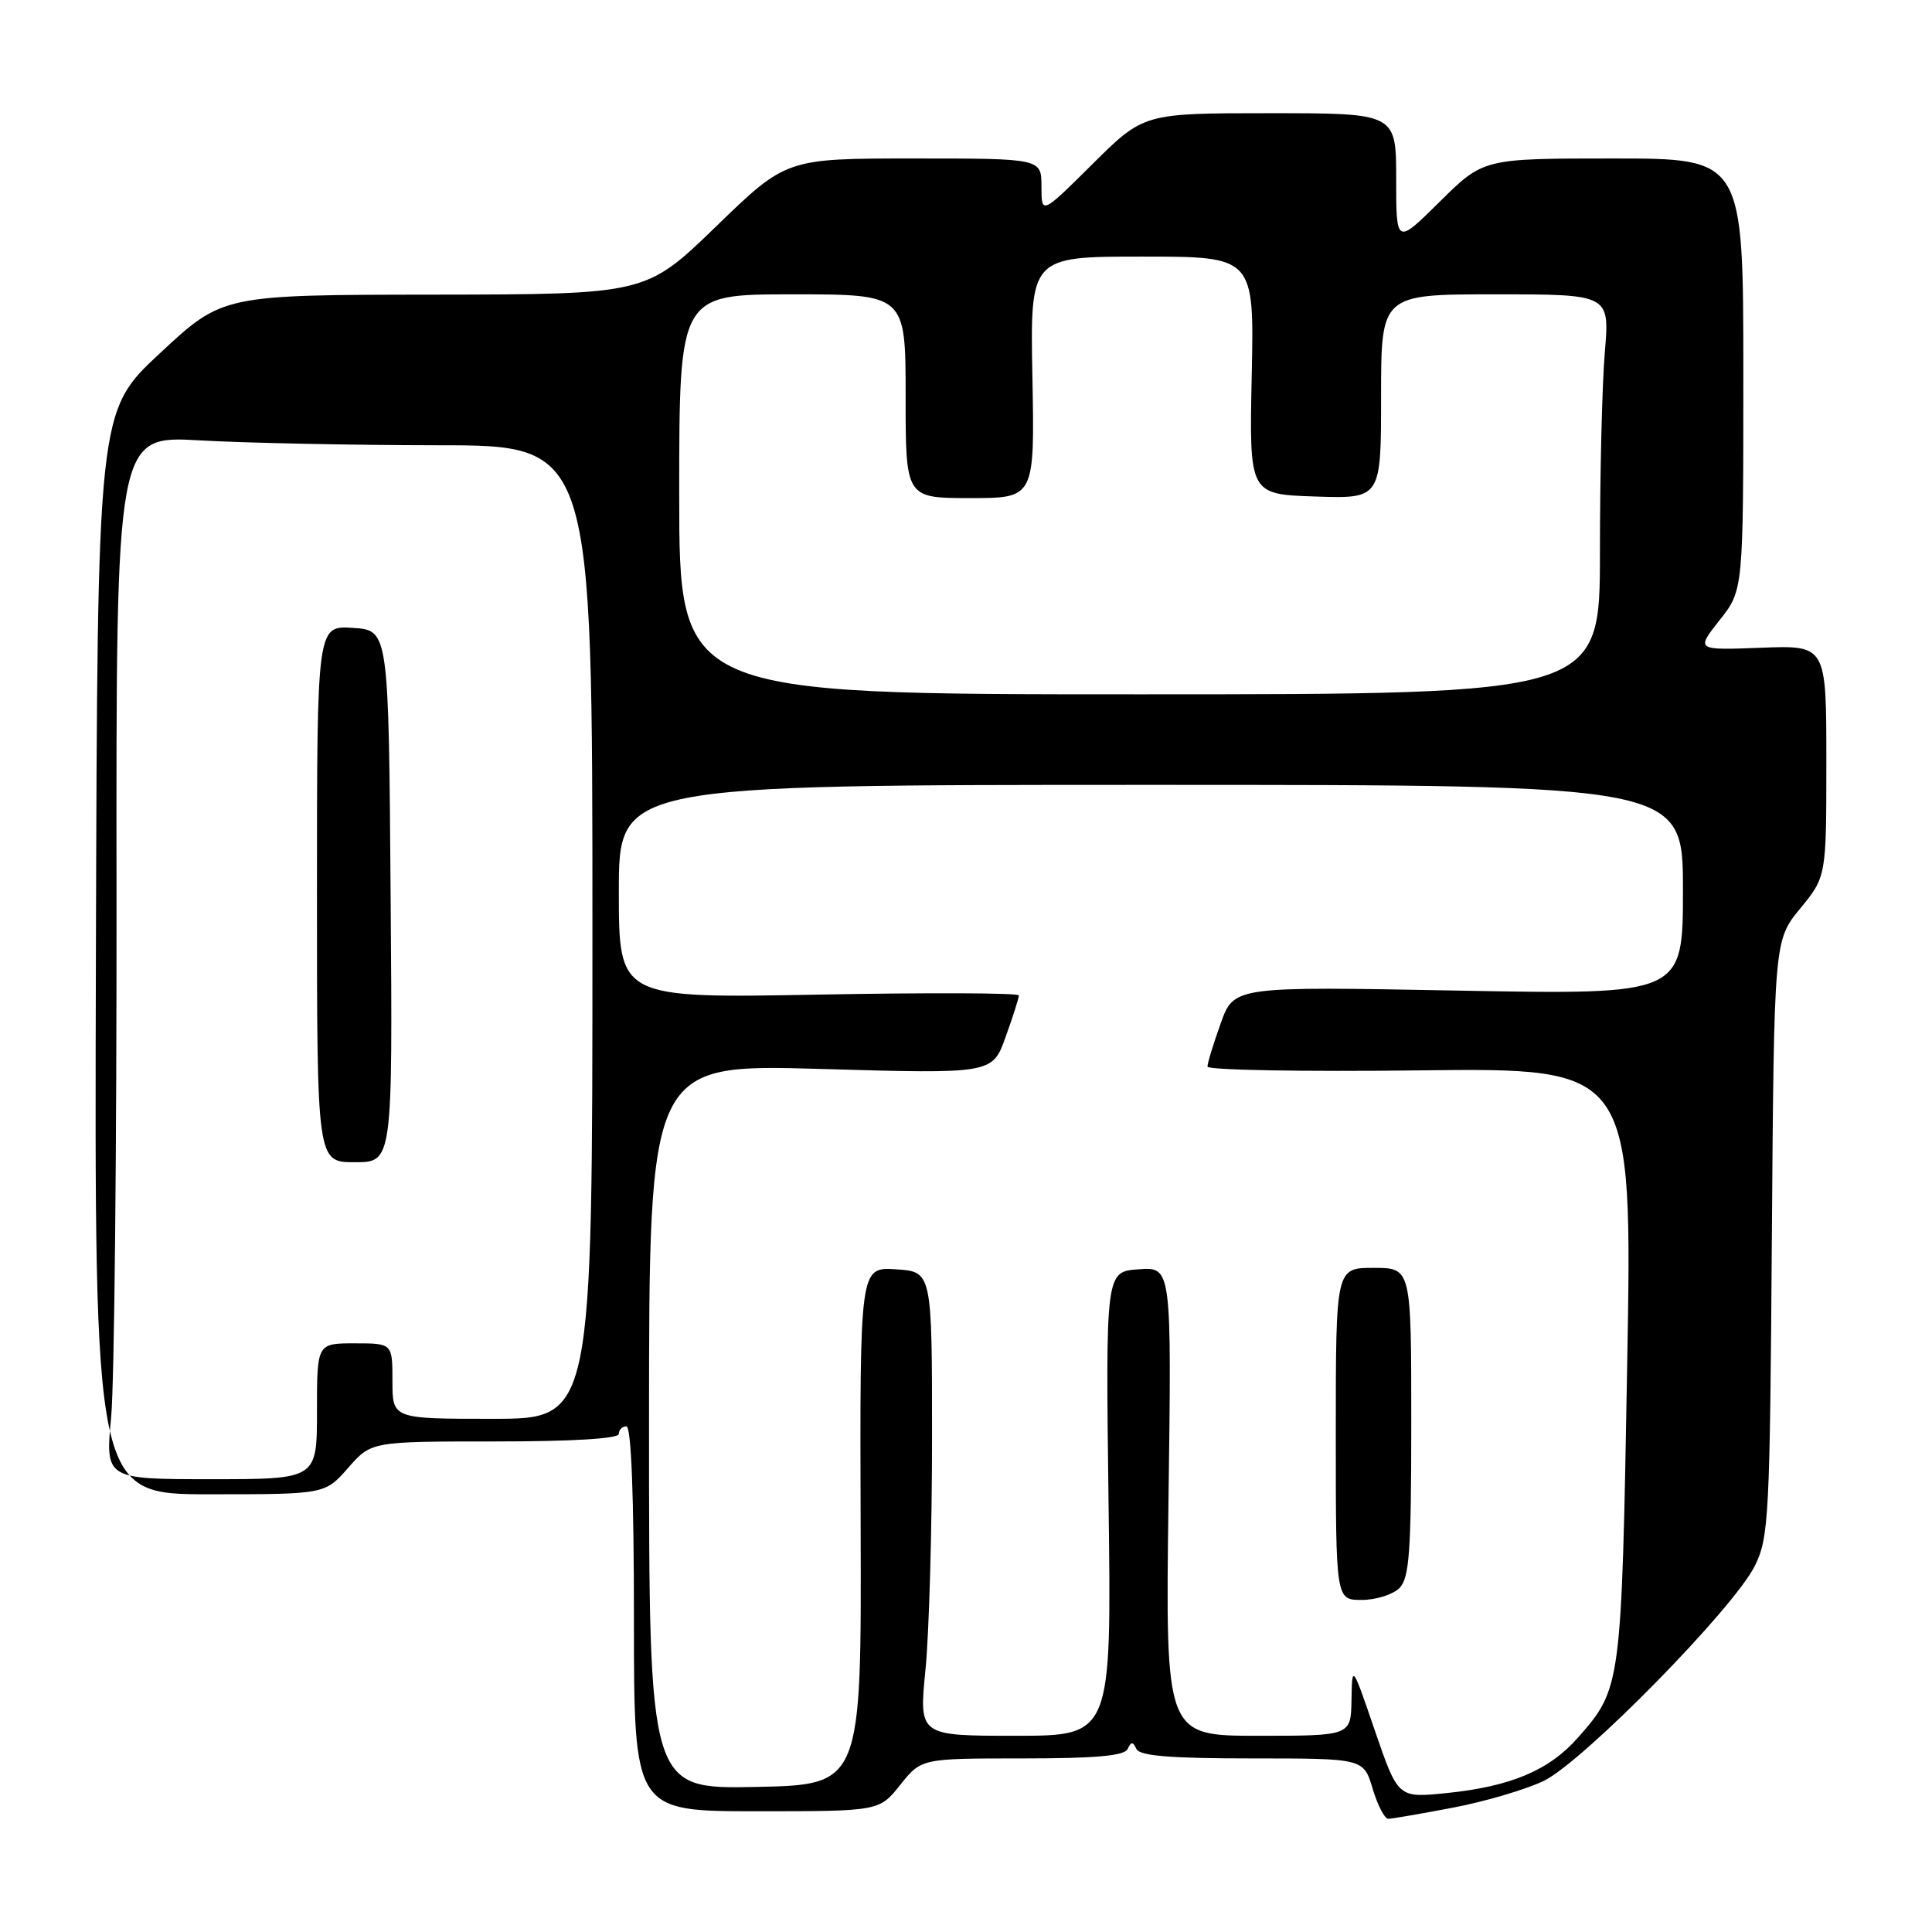 <?xml version="1.0" encoding="UTF-8" standalone="no"?>
<!DOCTYPE svg PUBLIC "-//W3C//DTD SVG 1.1//EN" "http://www.w3.org/Graphics/SVG/1.1/DTD/svg11.dtd" >
<svg xmlns="http://www.w3.org/2000/svg" xmlns:xlink="http://www.w3.org/1999/xlink" version="1.1" viewBox="0 0 256 256">
 <g >
 <path fill="currentColor"
d=" M 192.55 239.52 C 196.80 238.71 202.20 237.11 204.55 235.98 C 209.77 233.45 229.73 213.12 232.52 207.49 C 234.38 203.75 234.52 201.03 234.78 164.06 C 235.07 124.62 235.07 124.62 238.53 120.39 C 242.00 116.16 242.00 116.16 242.00 100.83 C 242.00 85.50 242.00 85.50 233.36 85.83 C 224.71 86.16 224.71 86.16 227.85 82.18 C 231.00 78.21 231.00 78.21 231.00 49.61 C 231.00 21.00 231.00 21.00 213.78 21.00 C 196.56 21.00 196.56 21.00 190.78 26.72 C 185.00 32.44 185.00 32.44 185.00 23.72 C 185.00 15.00 185.00 15.00 168.28 15.00 C 151.55 15.00 151.55 15.00 144.78 21.72 C 138.00 28.45 138.00 28.45 138.00 24.72 C 138.00 21.00 138.00 21.00 121.09 21.00 C 104.18 21.00 104.18 21.00 94.89 30.00 C 85.60 39.00 85.60 39.00 57.55 39.04 C 29.50 39.07 29.50 39.07 21.21 46.79 C 12.91 54.50 12.91 54.50 12.71 126.25 C 12.50 198.00 12.50 198.00 27.78 198.00 C 43.06 198.00 43.06 198.00 46.13 194.50 C 49.21 191.00 49.21 191.00 65.60 191.00 C 75.87 191.00 82.00 190.63 82.00 190.00 C 82.00 189.45 82.45 189.00 83.00 189.00 C 83.64 189.00 84.00 198.17 84.00 214.50 C 84.00 240.00 84.00 240.00 100.25 240.00 C 116.50 240.00 116.50 240.00 119.29 236.50 C 122.09 233.00 122.09 233.00 135.46 233.00 C 145.18 233.00 148.99 232.66 149.42 231.75 C 149.88 230.75 150.12 230.75 150.58 231.75 C 151.01 232.67 155.10 233.00 165.93 233.00 C 180.68 233.00 180.68 233.00 181.88 237.00 C 182.54 239.20 183.47 241.00 183.95 241.00 C 184.43 241.00 188.30 240.33 192.55 239.52 Z  M 182.20 229.38 C 179.16 220.50 179.16 220.50 179.08 225.25 C 179.00 230.00 179.00 230.00 166.71 230.00 C 154.42 230.00 154.42 230.00 154.83 198.94 C 155.25 167.87 155.25 167.87 150.87 168.19 C 146.50 168.50 146.50 168.50 146.89 199.25 C 147.29 230.00 147.29 230.00 134.53 230.00 C 121.76 230.00 121.76 230.00 122.63 221.25 C 123.11 216.44 123.50 202.60 123.50 190.50 C 123.50 168.50 123.50 168.50 118.71 168.19 C 113.93 167.89 113.93 167.89 114.04 202.19 C 114.15 236.50 114.15 236.50 100.08 236.78 C 86.00 237.05 86.00 237.05 86.00 189.02 C 86.00 140.98 86.00 140.98 108.75 141.64 C 131.50 142.30 131.50 142.30 133.25 137.40 C 134.22 134.71 135.01 132.23 135.00 131.90 C 135.00 131.56 123.07 131.52 108.50 131.79 C 82.00 132.28 82.00 132.28 82.00 118.14 C 82.00 104.00 82.00 104.00 152.50 104.00 C 223.00 104.00 223.00 104.00 223.00 117.91 C 223.00 131.81 223.00 131.81 193.25 131.26 C 163.50 130.70 163.50 130.70 161.75 135.60 C 160.78 138.30 159.99 140.87 160.00 141.33 C 160.00 141.79 172.67 142.02 188.16 141.83 C 216.31 141.50 216.31 141.50 215.61 180.88 C 214.86 223.47 214.83 223.71 209.11 230.22 C 205.29 234.57 200.21 236.72 191.69 237.59 C 185.25 238.25 185.25 238.25 182.20 229.38 Z  M 185.43 210.43 C 186.75 209.10 187.00 205.67 187.00 188.43 C 187.00 168.00 187.00 168.00 182.00 168.00 C 177.00 168.00 177.00 168.00 177.00 190.00 C 177.00 212.00 177.00 212.00 180.43 212.00 C 182.31 212.00 184.56 211.29 185.43 210.43 Z  M 14.73 187.75 C 15.15 183.21 15.47 152.10 15.44 118.61 C 15.38 57.72 15.38 57.72 26.44 58.35 C 32.52 58.70 46.72 58.99 58.00 59.00 C 78.50 59.00 78.50 59.00 78.50 123.50 C 78.50 188.00 78.50 188.00 65.25 188.00 C 52.00 188.00 52.00 188.00 52.00 183.00 C 52.00 178.00 52.00 178.00 47.00 178.00 C 42.00 178.00 42.00 178.00 42.00 187.00 C 42.00 196.00 42.00 196.00 27.98 196.00 C 13.95 196.00 13.95 196.00 14.73 187.75 Z  M 51.76 118.75 C 51.50 83.50 51.50 83.50 46.75 83.20 C 42.00 82.89 42.00 82.89 42.00 118.45 C 42.00 154.00 42.00 154.00 47.01 154.00 C 52.03 154.00 52.03 154.00 51.76 118.75 Z  M 90.00 65.50 C 90.00 39.00 90.00 39.00 105.00 39.00 C 120.00 39.00 120.00 39.00 120.00 52.50 C 120.00 66.00 120.00 66.00 128.55 66.00 C 137.10 66.00 137.10 66.00 136.80 50.00 C 136.50 34.00 136.50 34.00 151.34 34.00 C 166.19 34.00 166.19 34.00 165.86 49.75 C 165.53 65.50 165.53 65.50 174.27 65.79 C 183.00 66.08 183.00 66.08 183.00 52.54 C 183.00 39.00 183.00 39.00 198.15 39.00 C 213.29 39.00 213.29 39.00 212.65 46.65 C 212.29 50.86 212.00 62.78 212.00 73.15 C 212.00 92.00 212.00 92.00 151.00 92.00 C 90.00 92.00 90.00 92.00 90.00 65.50 Z "/>
</g>
</svg>
